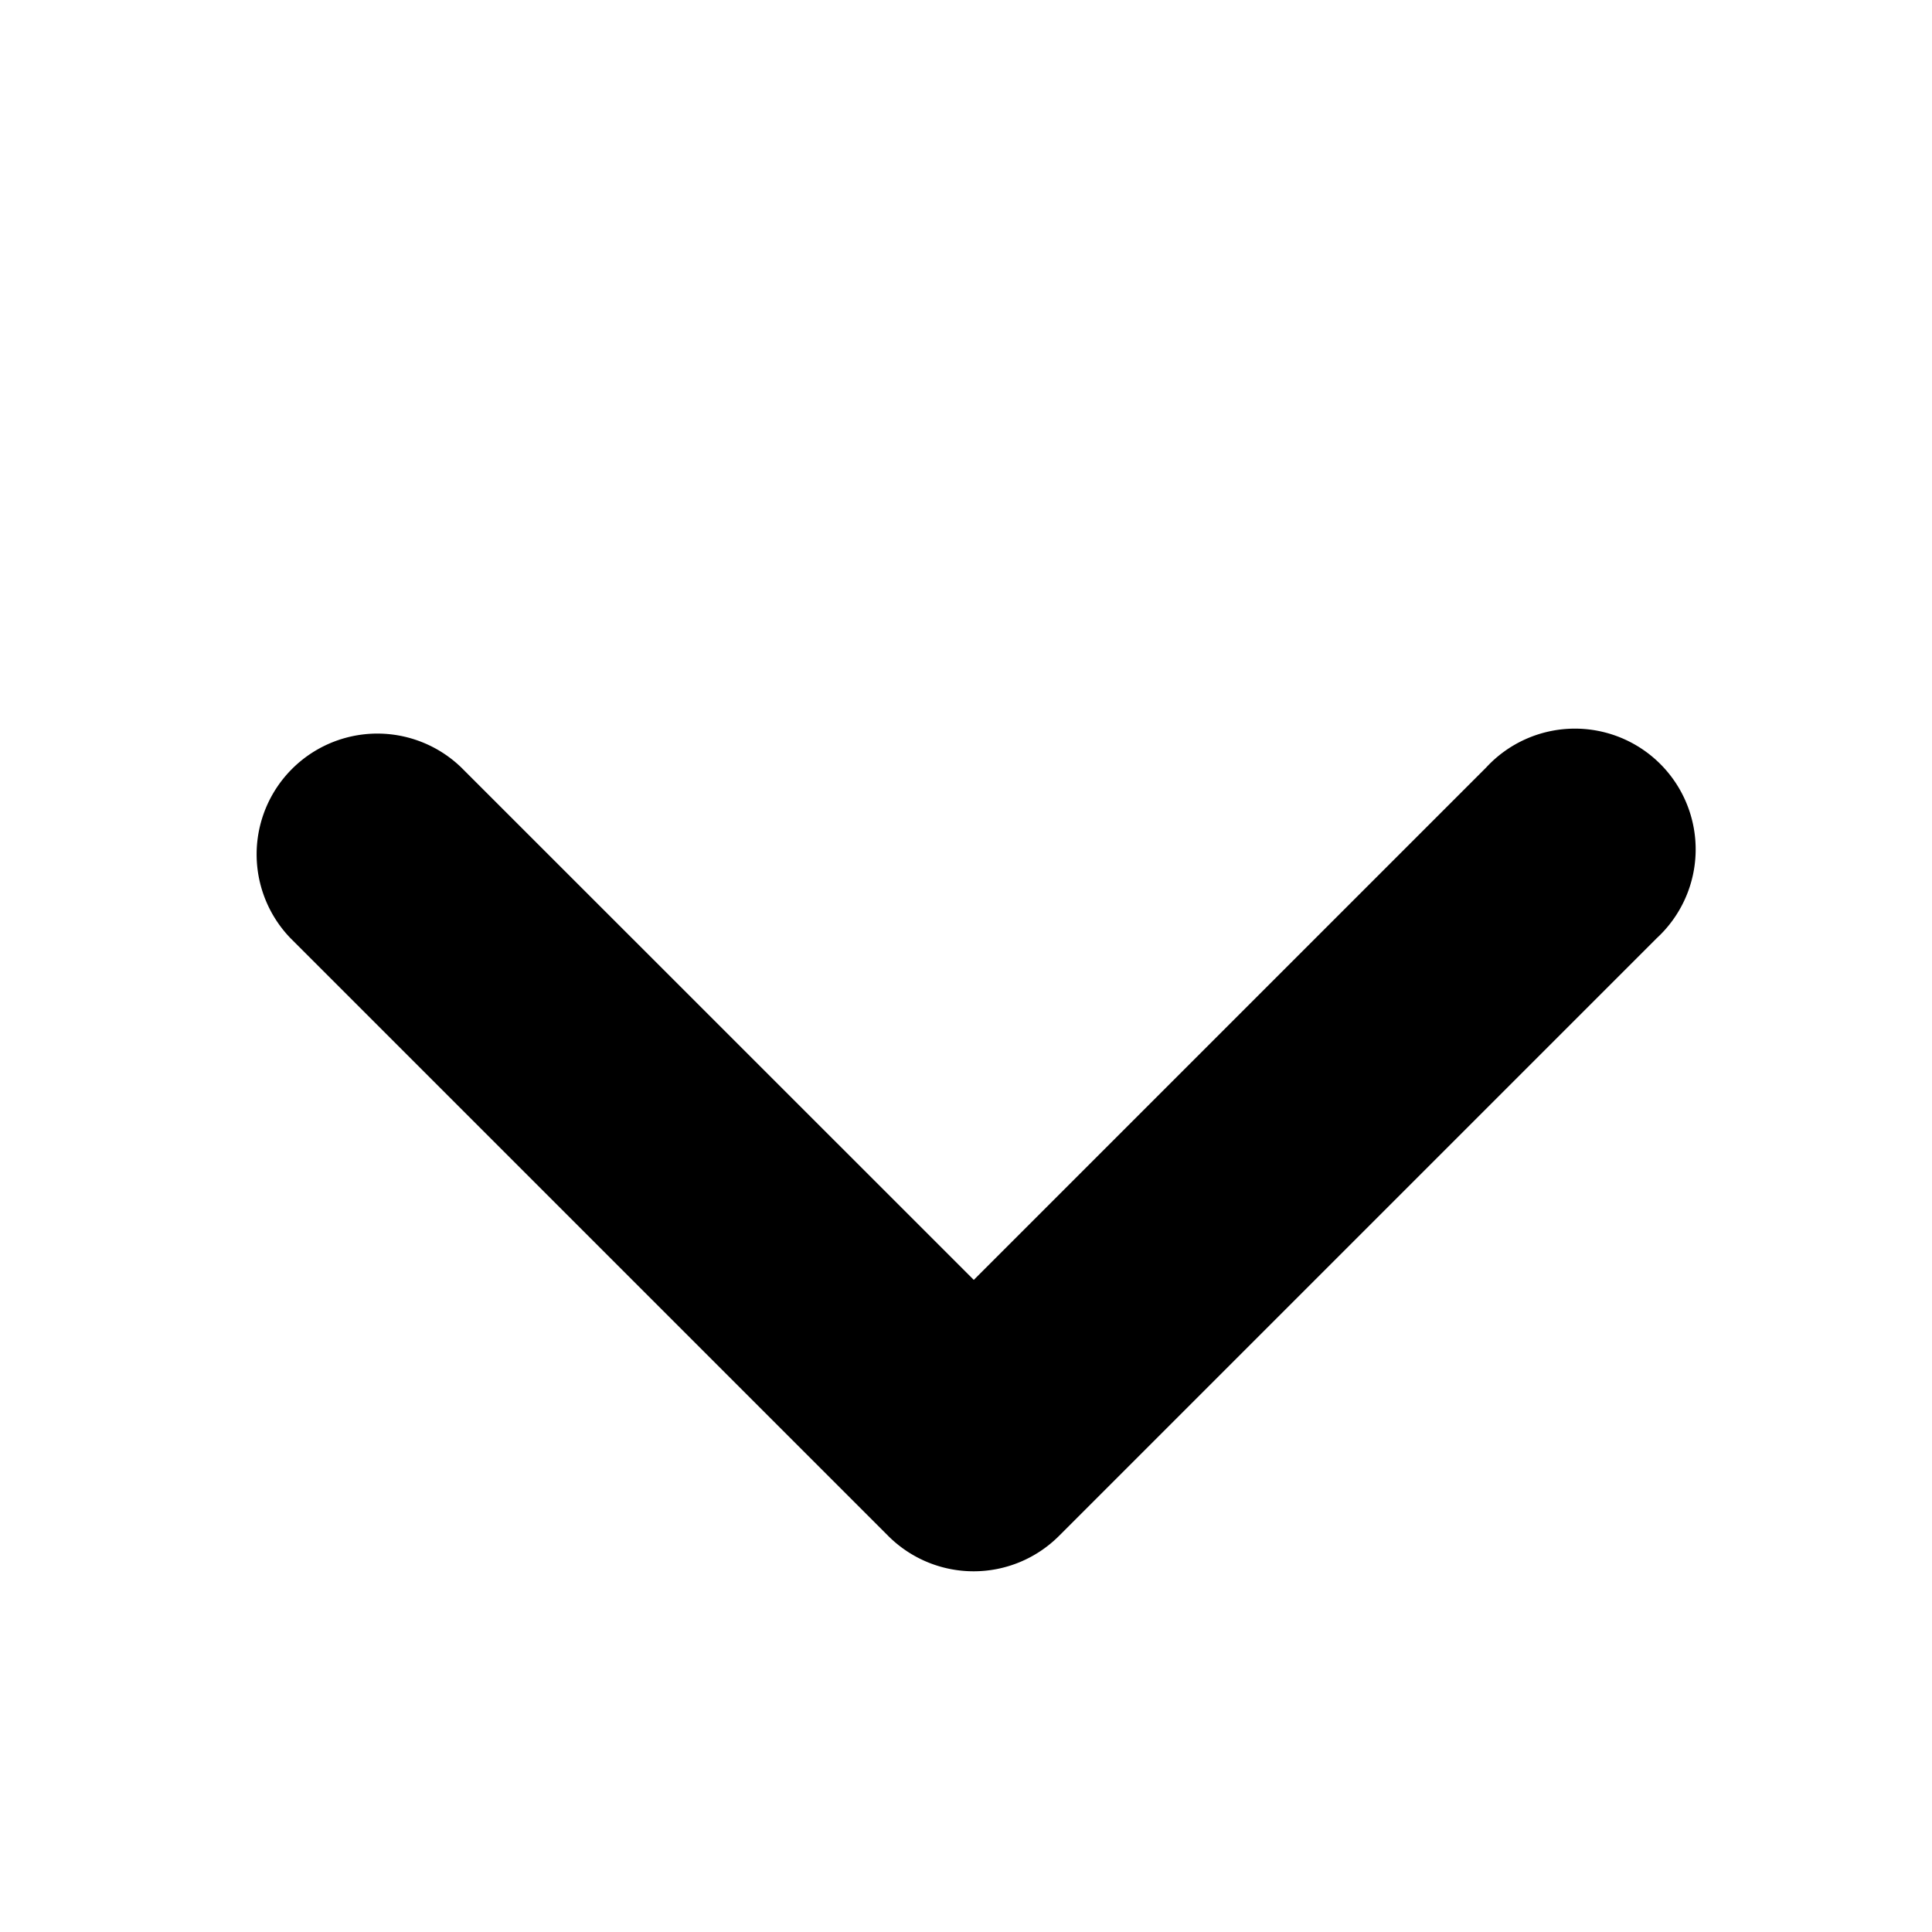 <svg width="16" height="16" viewBox="0 0 16 16" xmlns="http://www.w3.org/2000/svg"><path d="M8.064 10.6l4.243-4.243A1 1 0 1 1 13.72 7.77l-4.95 4.95a1 1 0 0 1-1.414 0l-4.95-4.95a1 1 0 0 1 1.414-1.414l4.243 4.242z" fill="#000" fill-rule="evenodd"/></svg>